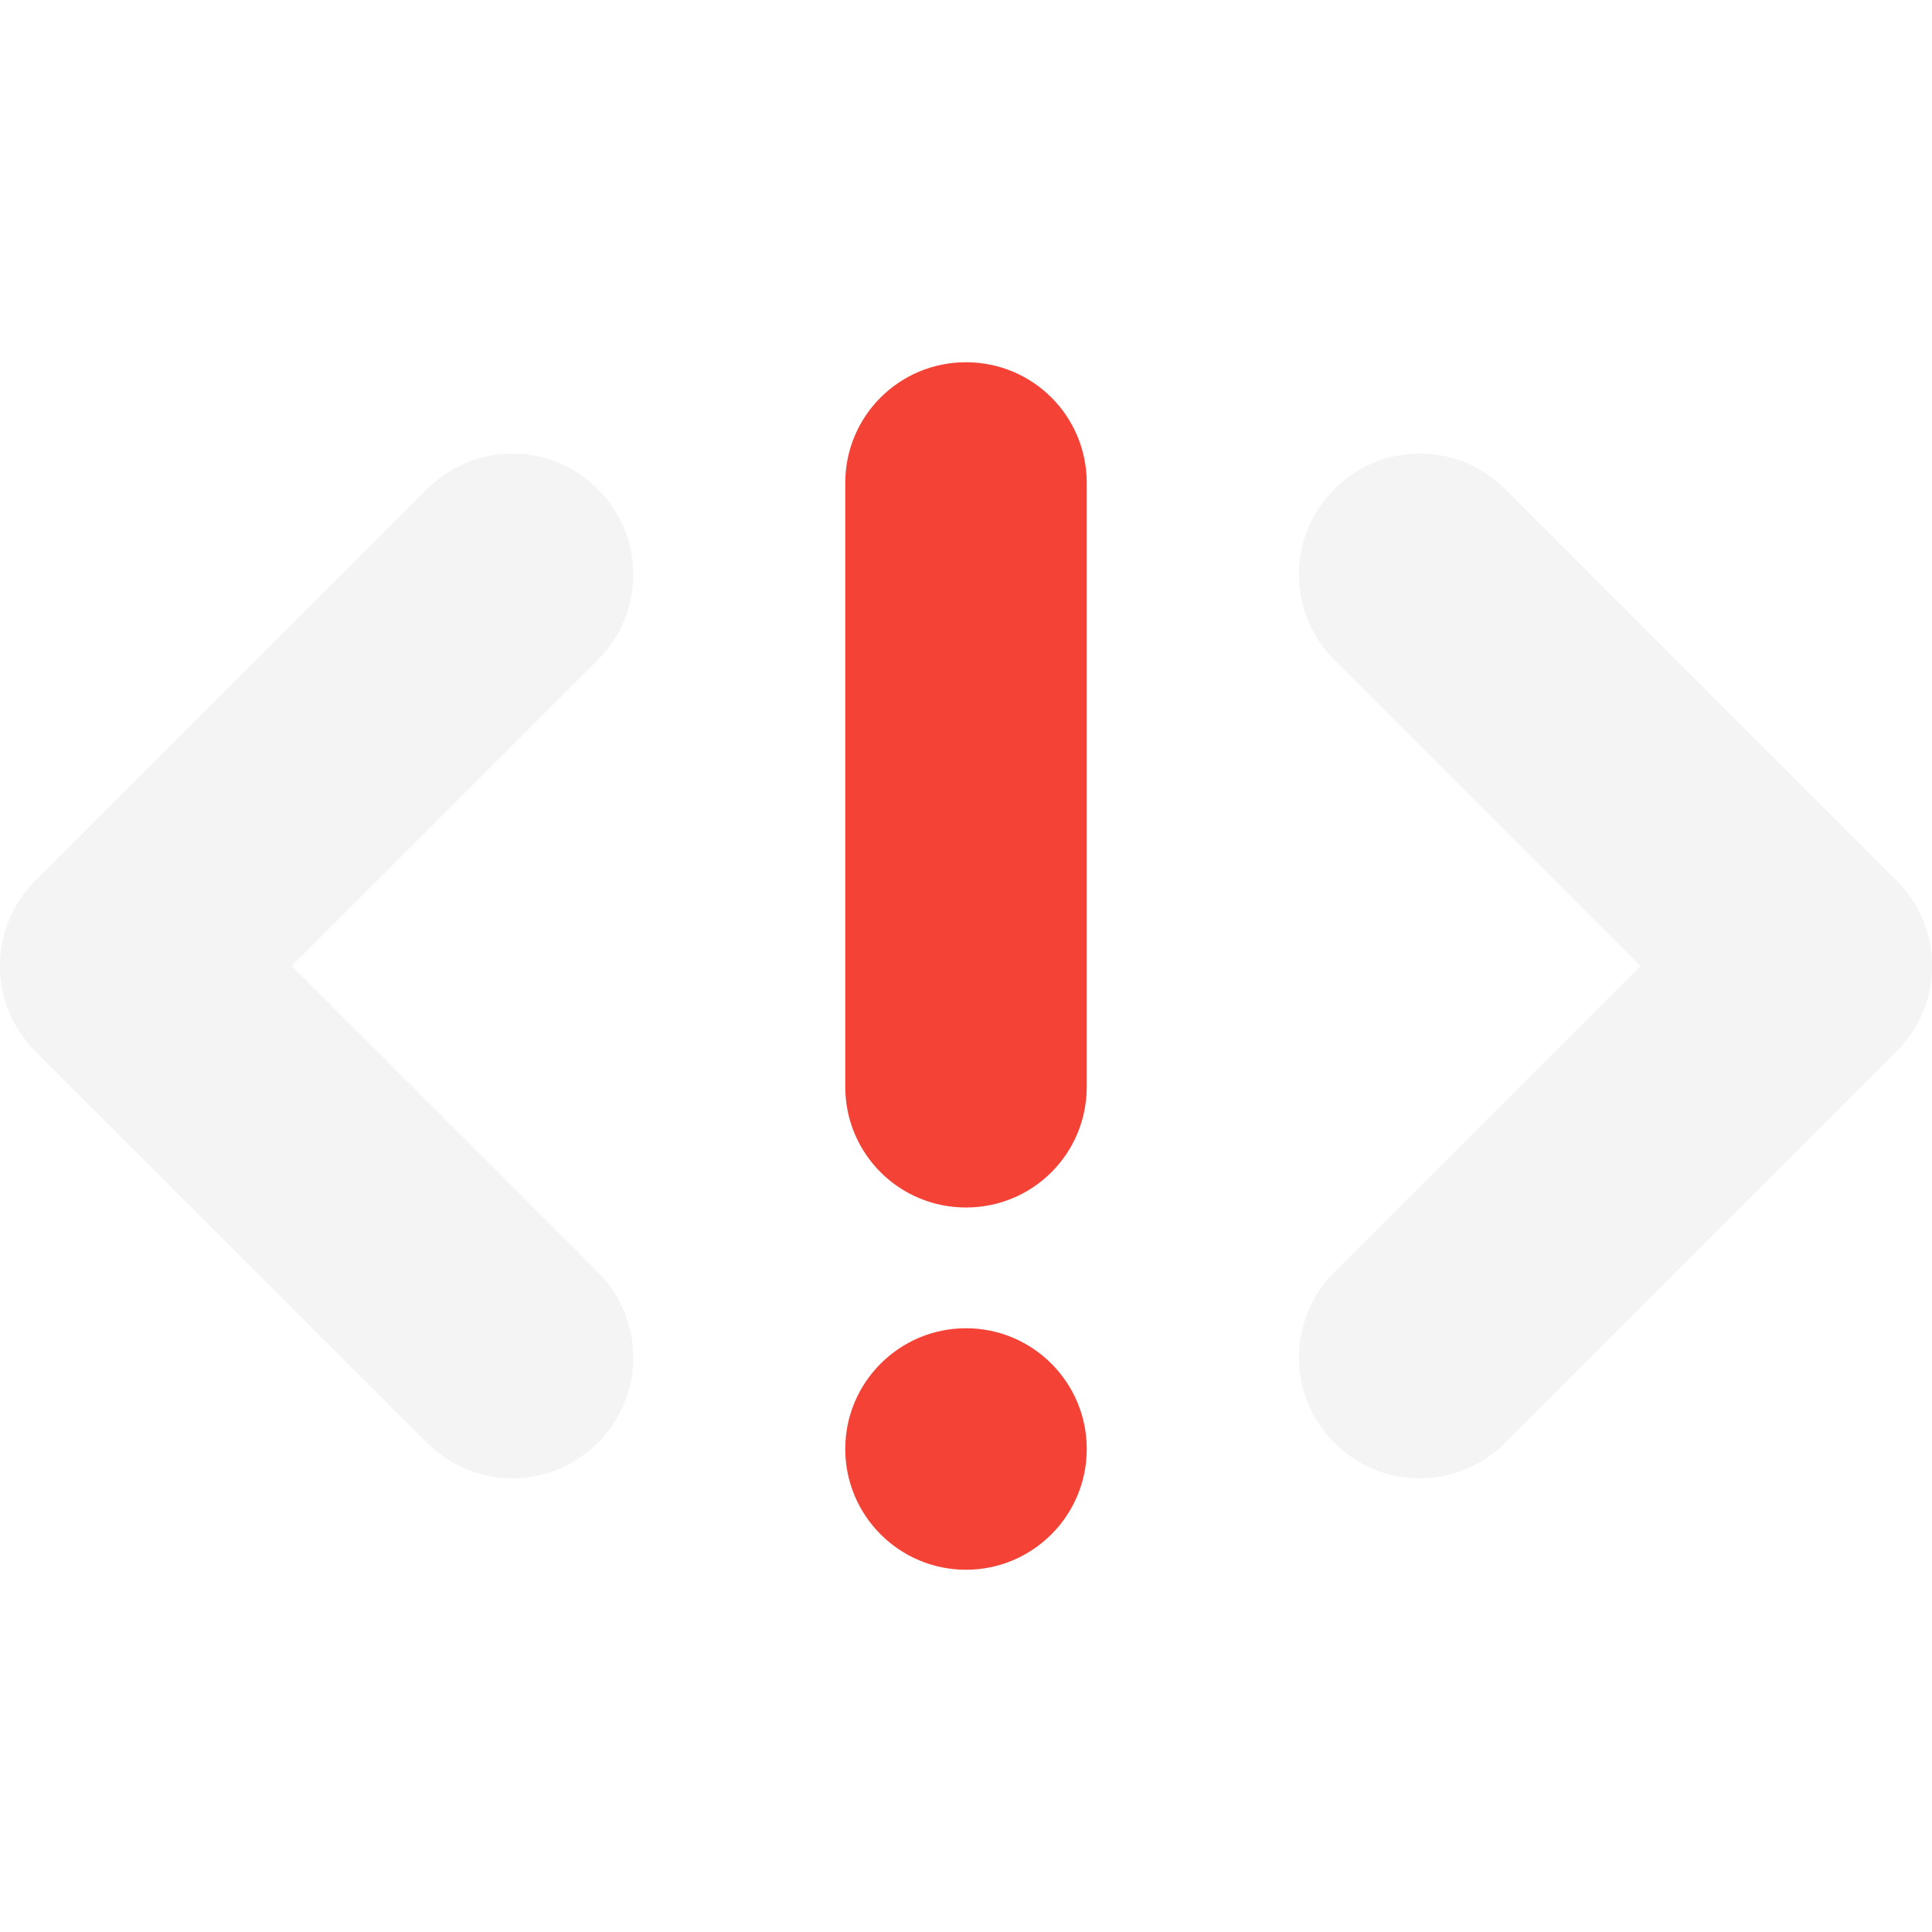 <?xml version="1.0" encoding="UTF-8" standalone="no"?>
<!-- Created with Inkscape (http://www.inkscape.org/) -->

<svg
   width="16"
   height="16"
   viewBox="0 0 16 16"
   version="1.1"
   id="svg5"
   inkscape:version="1.2.2 (1:1.2.2+202305151914+b0a8486541)"
   sodipodi:docname="network-wired-error-symbolic.svg"
   xmlns:inkscape="http://www.inkscape.org/namespaces/inkscape"
   xmlns:sodipodi="http://sodipodi.sourceforge.net/DTD/sodipodi-0.dtd"
   xmlns="http://www.w3.org/2000/svg"
   xmlns:svg="http://www.w3.org/2000/svg">
  <sodipodi:namedview
     id="namedview7"
     pagecolor="#ffffff"
     bordercolor="#000000"
     borderopacity="0.25"
     inkscape:showpageshadow="2"
     inkscape:pageopacity="0.0"
     inkscape:pagecheckerboard="0"
     inkscape:deskcolor="#d1d1d1"
     inkscape:document-units="px"
     showgrid="false"
     inkscape:zoom="50.375"
     inkscape:cx="8"
     inkscape:cy="8"
     inkscape:window-width="1920"
     inkscape:window-height="1008"
     inkscape:window-x="0"
     inkscape:window-y="0"
     inkscape:window-maximized="1"
     inkscape:current-layer="svg5" />
  <defs
     id="defs2" />
  <path
     id="rect1208"
     style="opacity:0.35;fill:#dfdfdf;stroke-width:3;stroke-linecap:round;stroke-linejoin:round"
     d="M 4.244,3.756 C 3.989,3.756 3.733,3.855 3.537,4.051 L 0.293,7.293 c -0.392,0.392 -0.392,1.022 0,1.414 L 3.537,11.949 c 0.392,0.392 1.022,0.392 1.414,0 0.392,-0.392 0.392,-1.022 0,-1.414 L 2.416,8 4.951,5.465 c 0.392,-0.392 0.392,-1.022 0,-1.414 C 4.755,3.855 4.5,3.756 4.244,3.756 Z m 7.514,0 c -0.256,3.4e-6 -0.511,0.099 -0.707,0.295 -0.392,0.392 -0.392,1.022 0,1.414 L 13.586,8 11.051,10.535 c -0.392,0.392 -0.392,1.022 0,1.414 0.392,0.392 1.022,0.392 1.414,0 l 3.242,-3.242 c 0.392,-0.392 0.392,-1.022 0,-1.414 L 12.465,4.051 C 12.269,3.855 12.013,3.756 11.758,3.756 Z"
     sodipodi:nodetypes="sccccscccsssscccsccccs" />
  <path
     id="path951"
     style="fill:#f44336;stroke-width:3;stroke-linecap:round;stroke-linejoin:round"
     d="M 8,3 C 7.446,3 7,3.446 7,4 v 5 c 0,0.554 0.446,1 1,1 0.554,0 1,-0.446 1,-1 V 4 C 9,3.446 8.554,3 8,3 Z m 0,8 c -0.552,0 -1,0.448 -1,1 0,0.552 0.448,1 1,1 0.552,0 1,-0.448 1,-1 0,-0.552 -0.448,-1 -1,-1 z"
     sodipodi:nodetypes="ssssssssssss" />
</svg>
